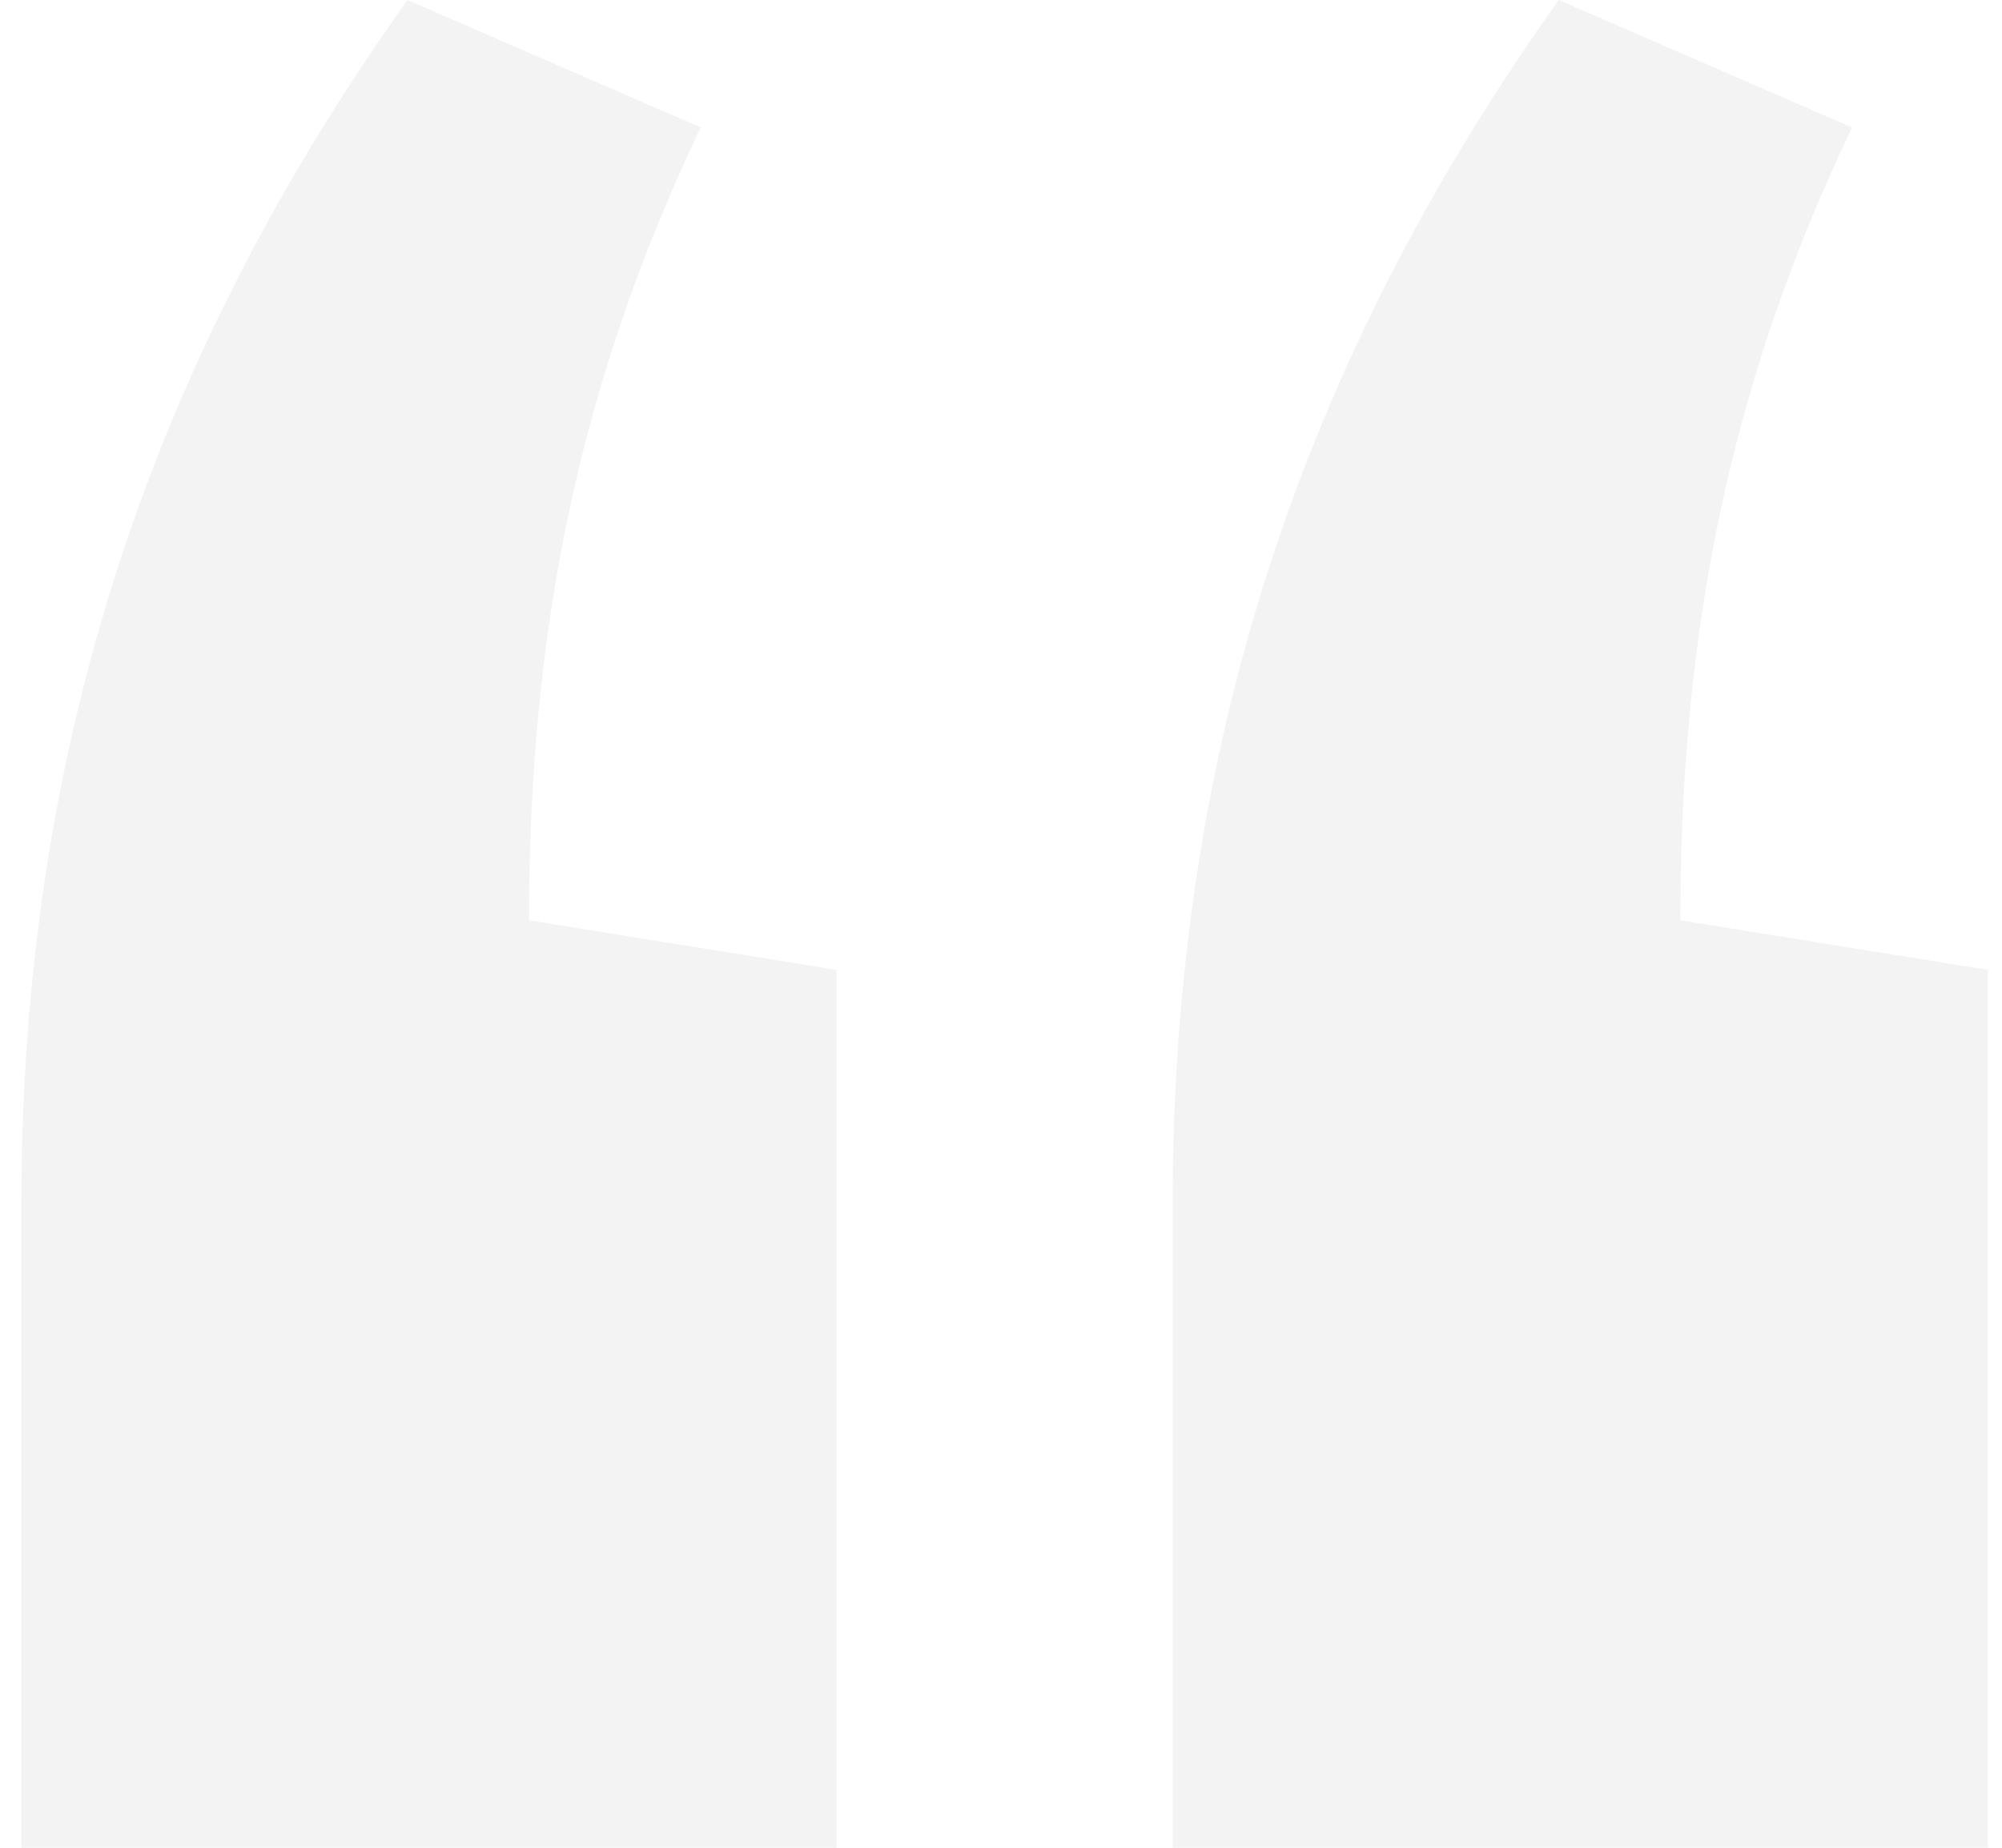 <svg width="65" height="60" viewBox="0 0 65 60" fill="none" xmlns="http://www.w3.org/2000/svg">
<path opacity="0.05" d="M64.54 31.494L54.556 29.885C54.556 20.46 56.182 12.414 60.129 4.138L50.61 0C42.252 11.724 38.073 24.368 38.073 39.081V60H64.54V31.494ZM27.161 31.494L17.177 29.885C17.177 20.46 18.803 12.414 22.75 4.138L13.231 0C4.873 11.724 0.694 24.368 0.694 39.081V60H27.161V31.494Z" fill="black"/>
</svg>
